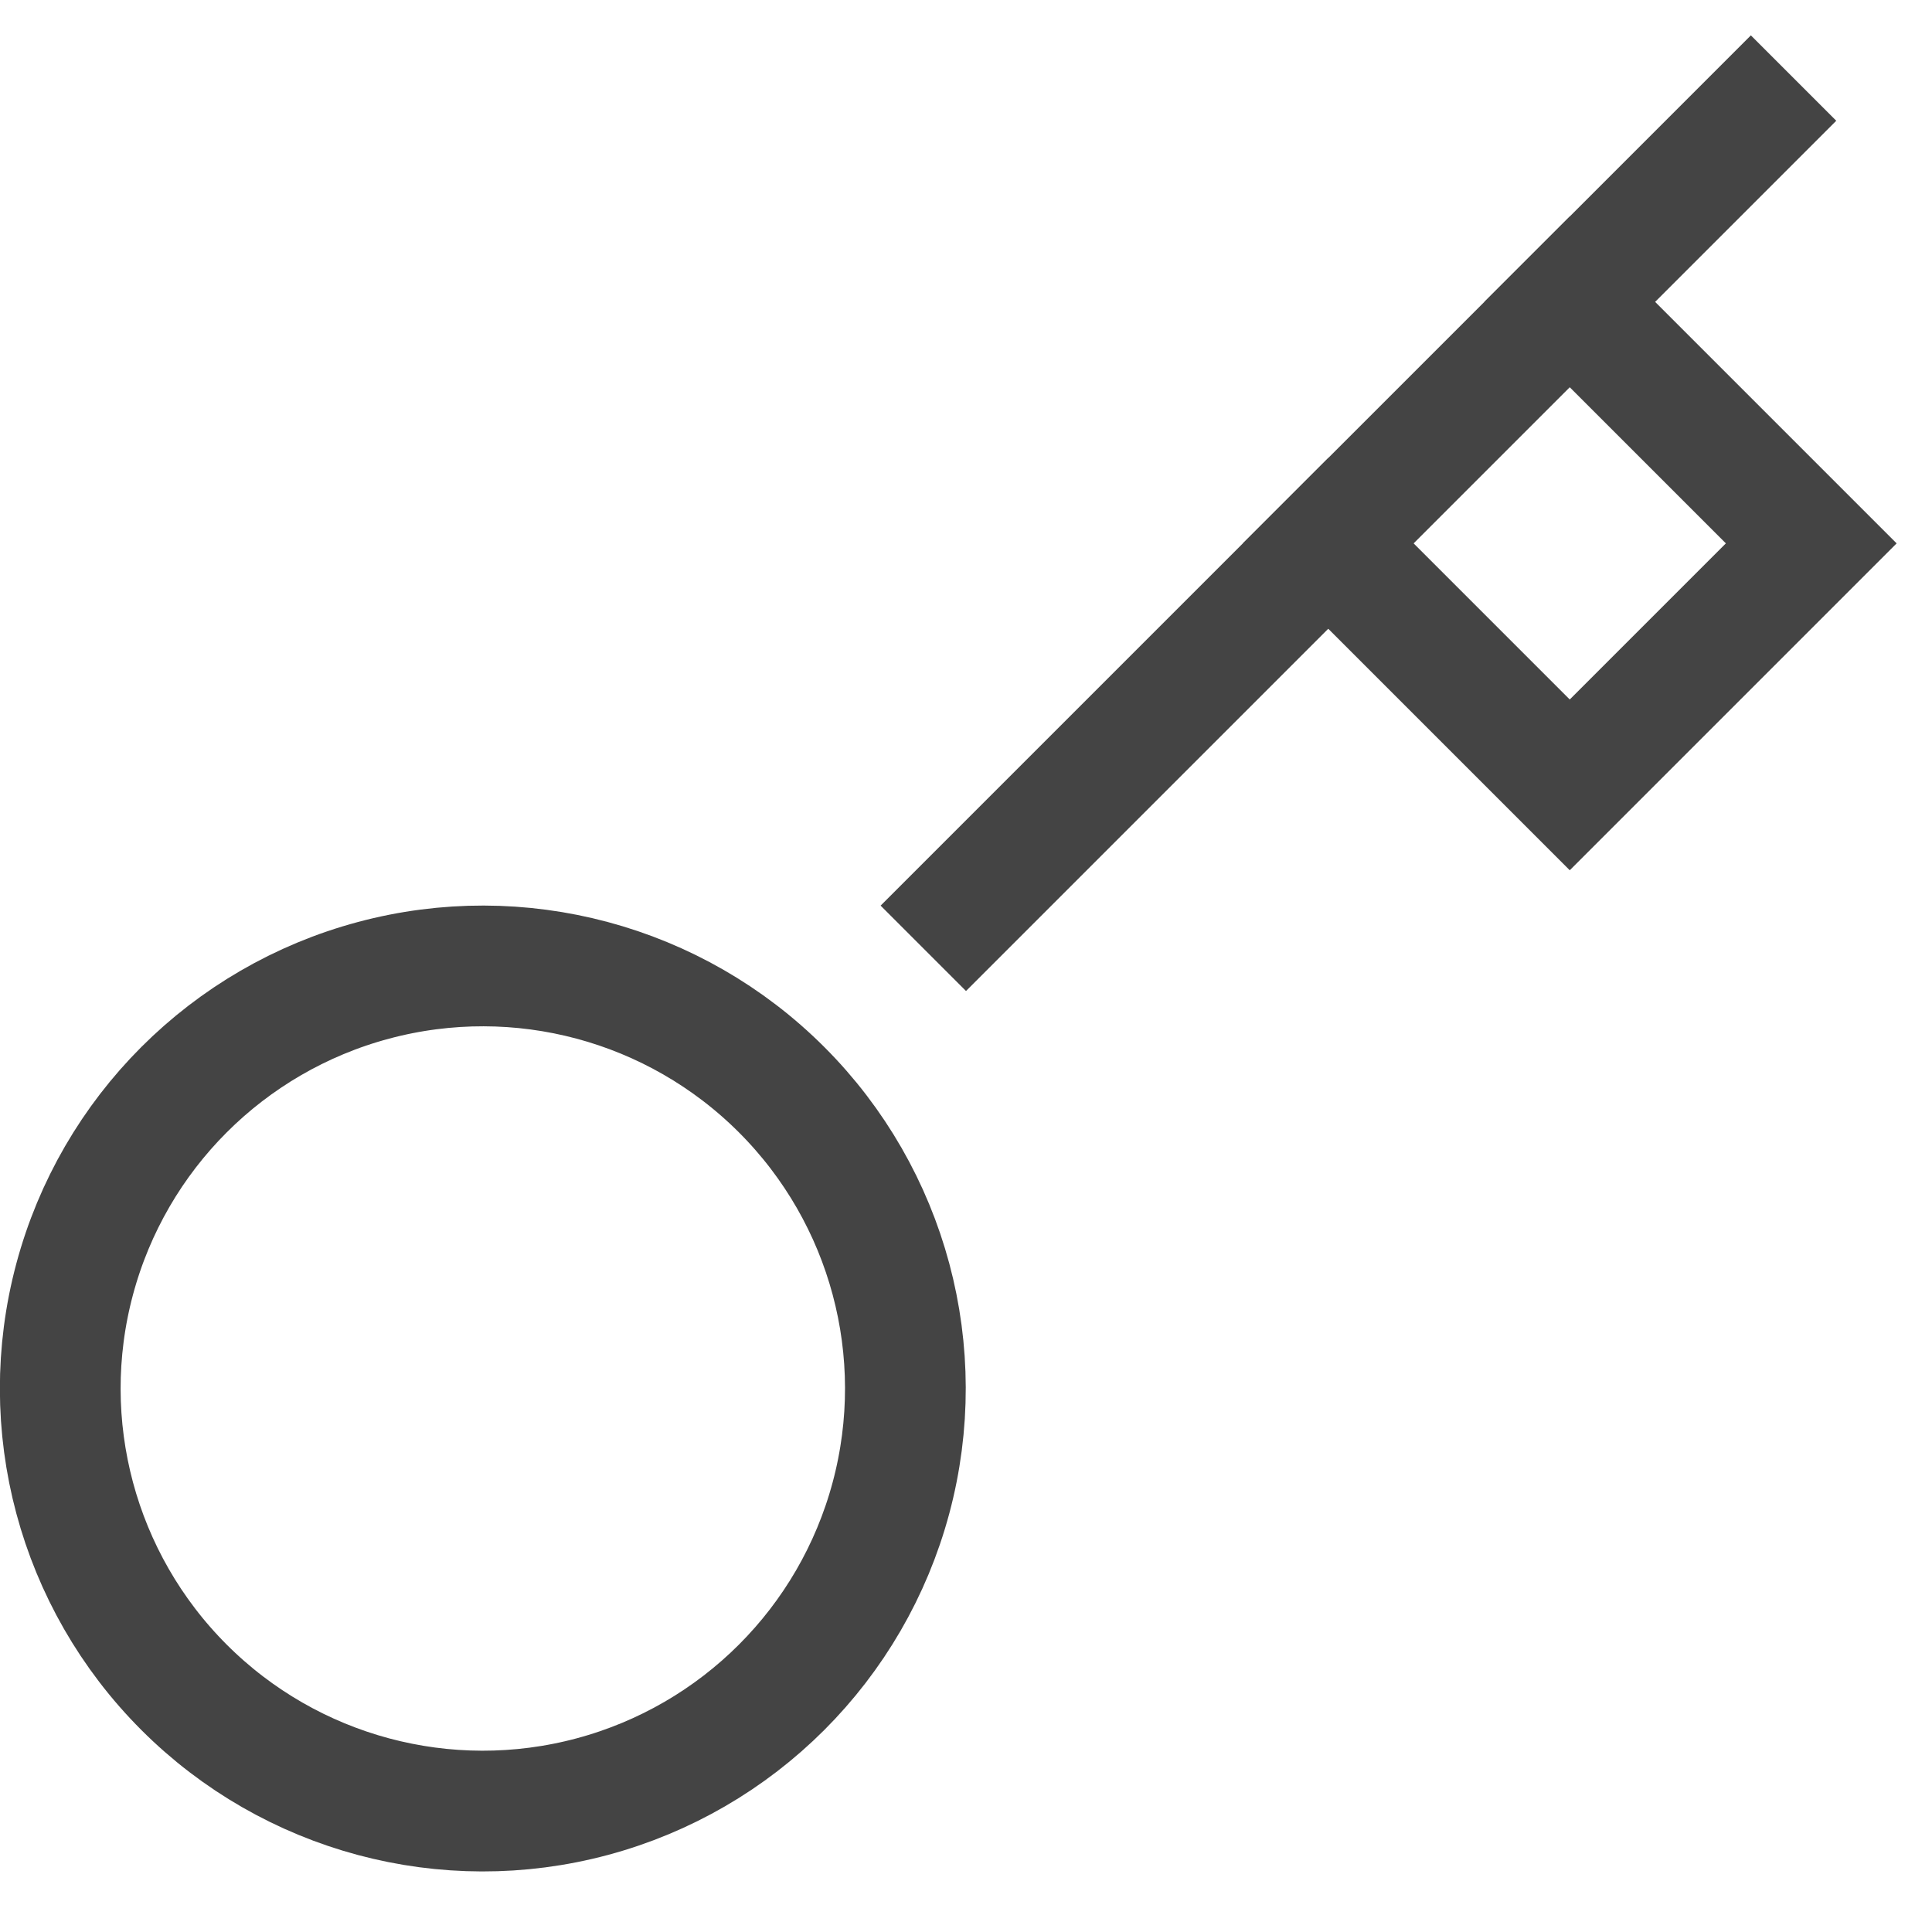 <svg version="1.1" xmlns="http://www.w3.org/2000/svg" xmlns:xlink="http://www.w3.org/1999/xlink" x="0px" y="0px" viewBox="0 0 32 32" xml:space="preserve" width="32" height="32"><g class="nc-icon-wrapper" fill="#444444"><line data-color="color-2" fill="none" stroke="#444444" stroke-width="2" stroke-linecap="square" stroke-miterlimit="10" x1="16" y1="15" x2="29" y2="2" stroke-linejoin="miter"></line> <polyline data-color="color-2" fill="none" stroke="#444444" stroke-width="2" stroke-linecap="square" stroke-miterlimit="10" points=" 26,5 30,9 26,13 22,9 " stroke-linejoin="miter"></polyline> <ellipse transform="matrix(0.707 -0.707 0.707 0.707 -13.92 12.393)" fill="none" stroke="#444444" stroke-width="2" stroke-linecap="square" stroke-miterlimit="10" cx="8" cy="23" rx="7" ry="7" stroke-linejoin="miter"></ellipse></g></svg>